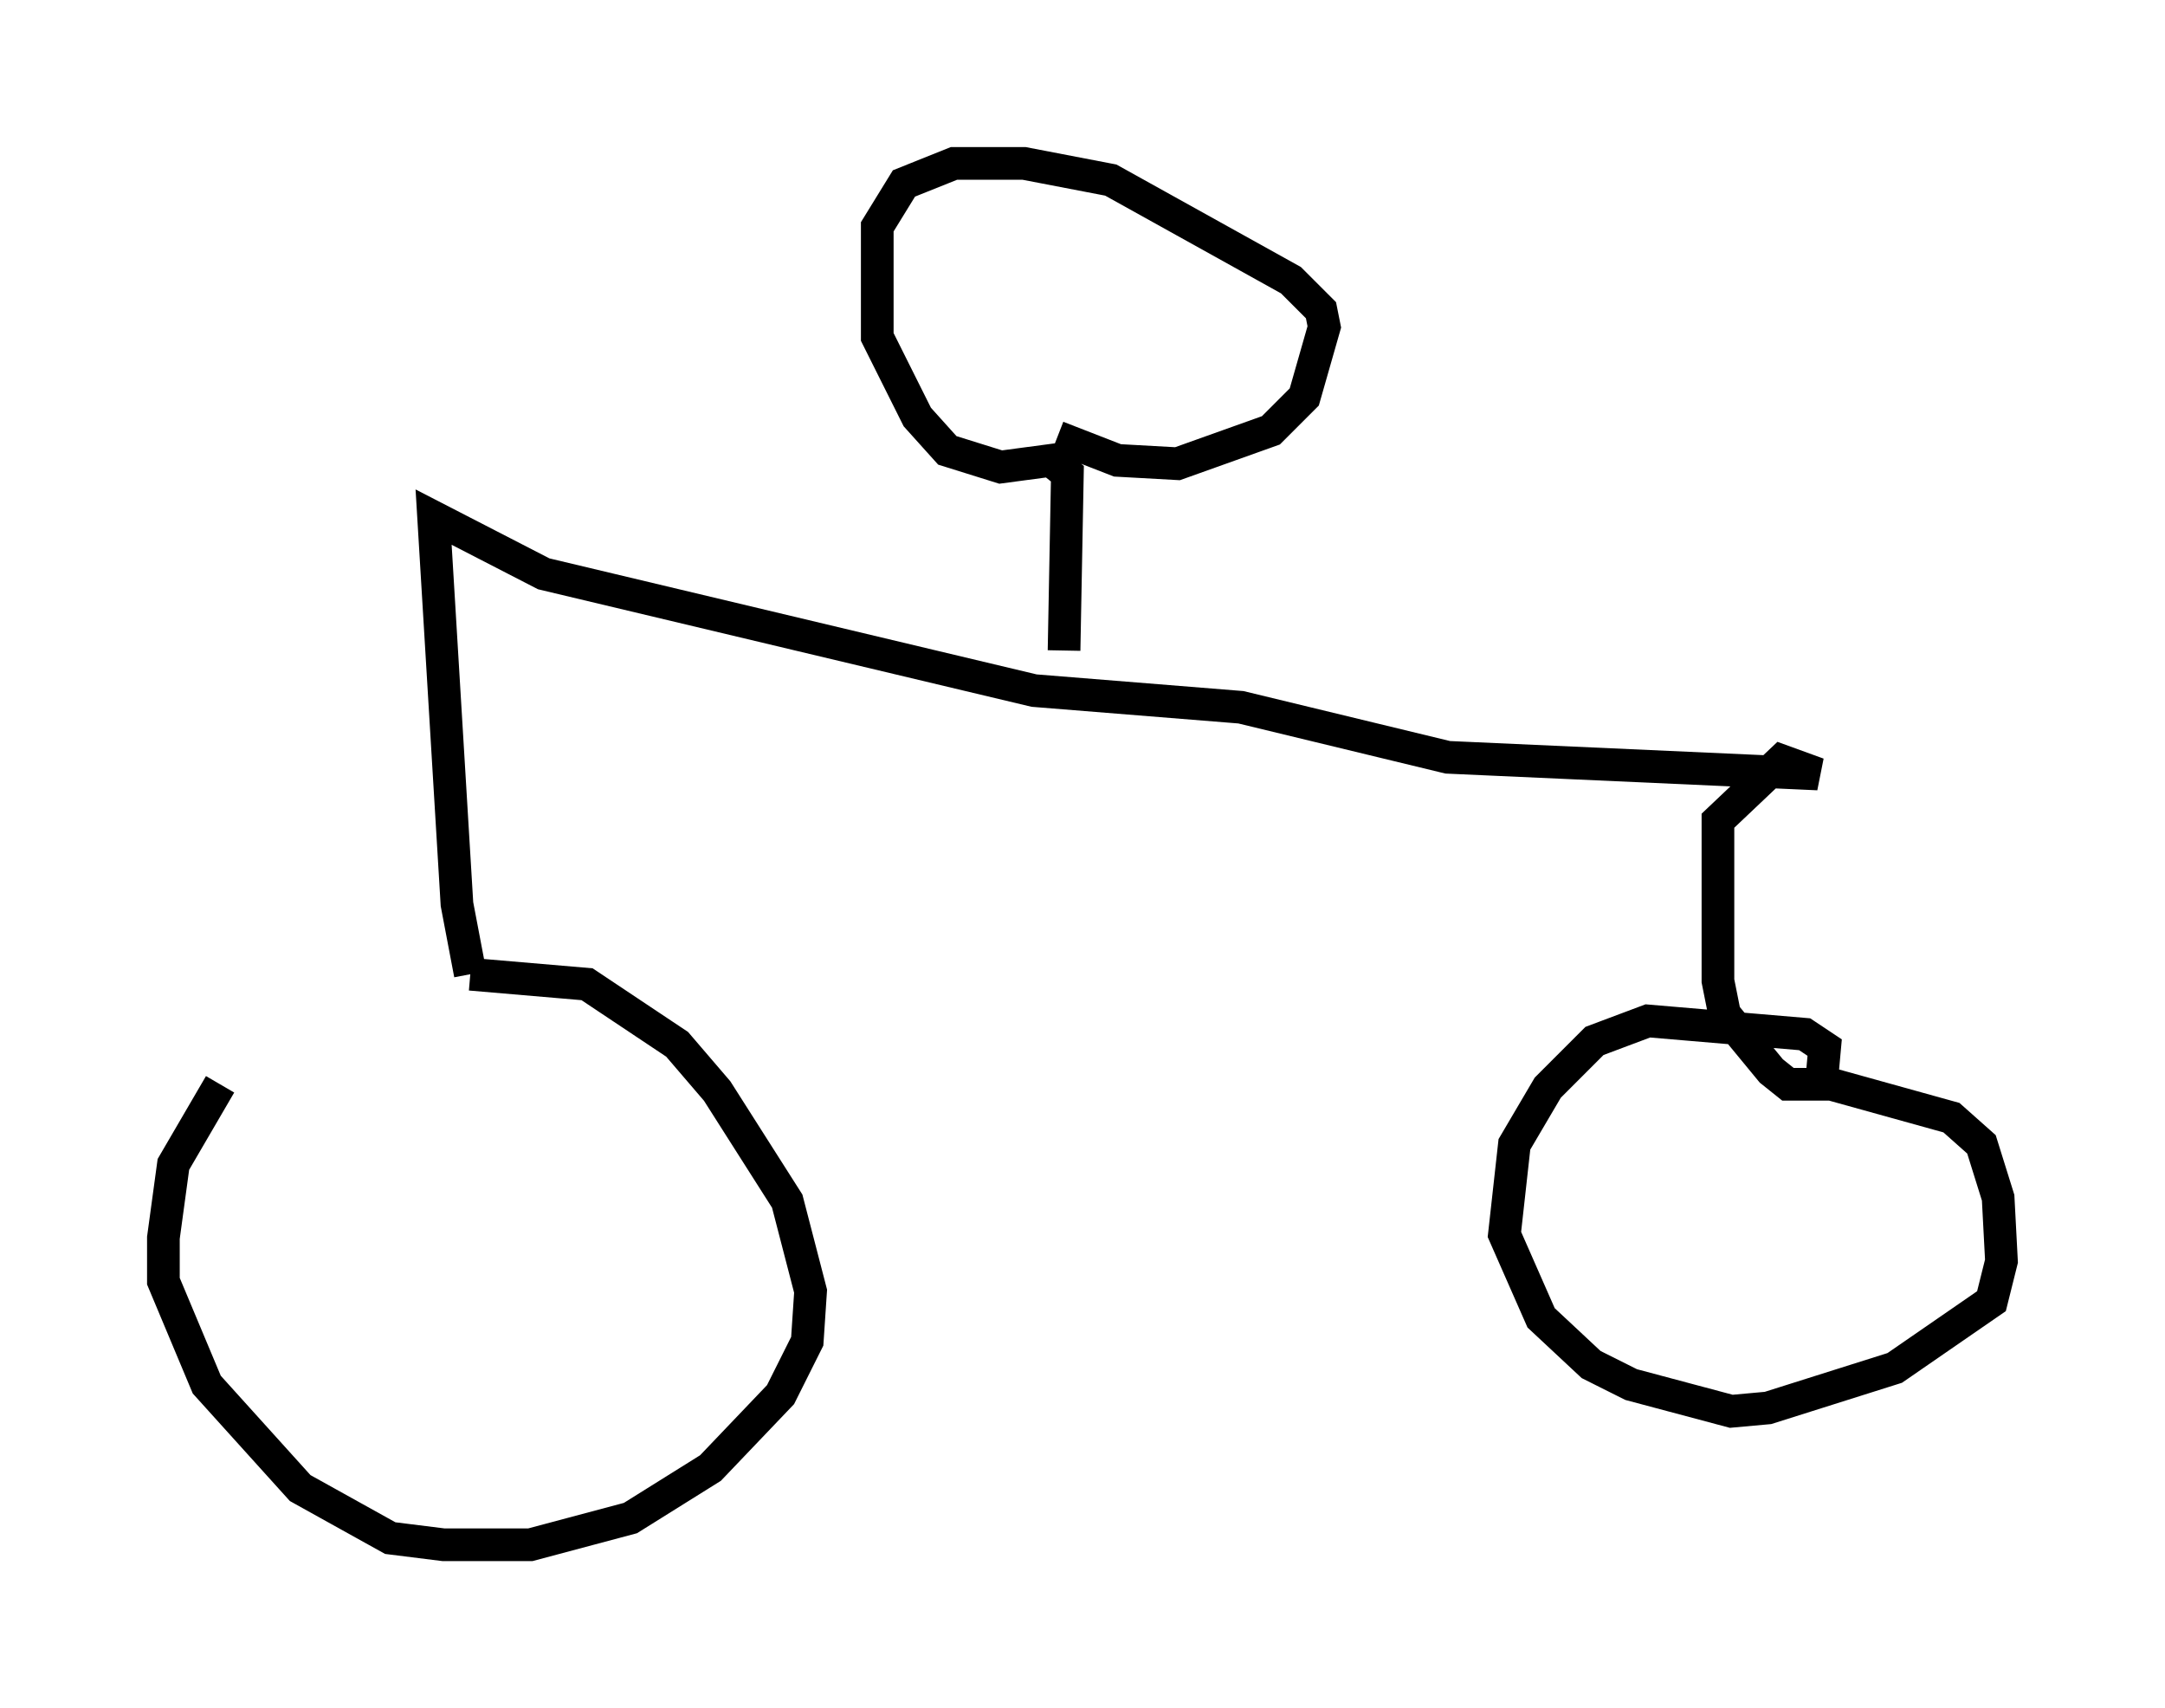 <?xml version="1.0" encoding="utf-8" ?>
<svg baseProfile="full" height="52.263" version="1.1" width="66.249" xmlns="http://www.w3.org/2000/svg" xmlns:ev="http://www.w3.org/2001/xml-events" xmlns:xlink="http://www.w3.org/1999/xlink"><defs /><rect fill="white" height="52.263" width="66.249" x="0" y="0" /><path d="M14.698, 30.215 m-7.963, 2.96 l-1.429, 2.45 -0.306, 2.246 l0.0, 1.327 1.327, 3.165 l2.858, 3.165 2.756, 1.531 l1.633, 0.204 2.654, 0.0 l3.063, -0.817 2.45, -1.531 l2.144, -2.246 0.817, -1.633 l0.102, -1.531 -0.715, -2.756 l-2.144, -3.369 -1.225, -1.429 l-2.756, -1.838 -3.573, -0.306 m0.0, 0.0 l-0.408, -2.144 -0.715, -11.842 l3.369, 1.735 15.006, 3.573 l6.329, 0.51 6.329, 1.531 l11.331, 0.51 -1.123, -0.408 l-1.94, 1.838 0.0, 4.9 l0.204, 1.021 1.429, 1.735 l0.51, 0.408 1.021, 0.0 l0.102, -1.123 -0.613, -0.408 l-4.798, -0.408 -1.633, 0.613 l-1.429, 1.429 -1.021, 1.735 l-0.306, 2.756 1.123, 2.552 l1.531, 1.429 1.225, 0.613 l3.063, 0.817 1.123, -0.102 l3.879, -1.225 2.96, -2.042 l0.306, -1.225 -0.102, -1.94 l-0.51, -1.633 -0.919, -0.817 l-3.675, -1.021 m-23.479, -13.271 l0.102, -5.41 -0.51, -0.408 l-1.531, 0.204 -1.633, -0.51 l-0.919, -1.021 -1.225, -2.45 l0.0, -3.369 0.817, -1.327 l1.531, -0.613 2.144, 0.0 l2.654, 0.51 5.513, 3.063 l0.919, 0.919 0.102, 0.51 l-0.613, 2.144 -1.021, 1.021 l-2.858, 1.021 -1.838, -0.102 l-1.838, -0.715 " fill="none" stroke="black" stroke-width="1" /></svg>